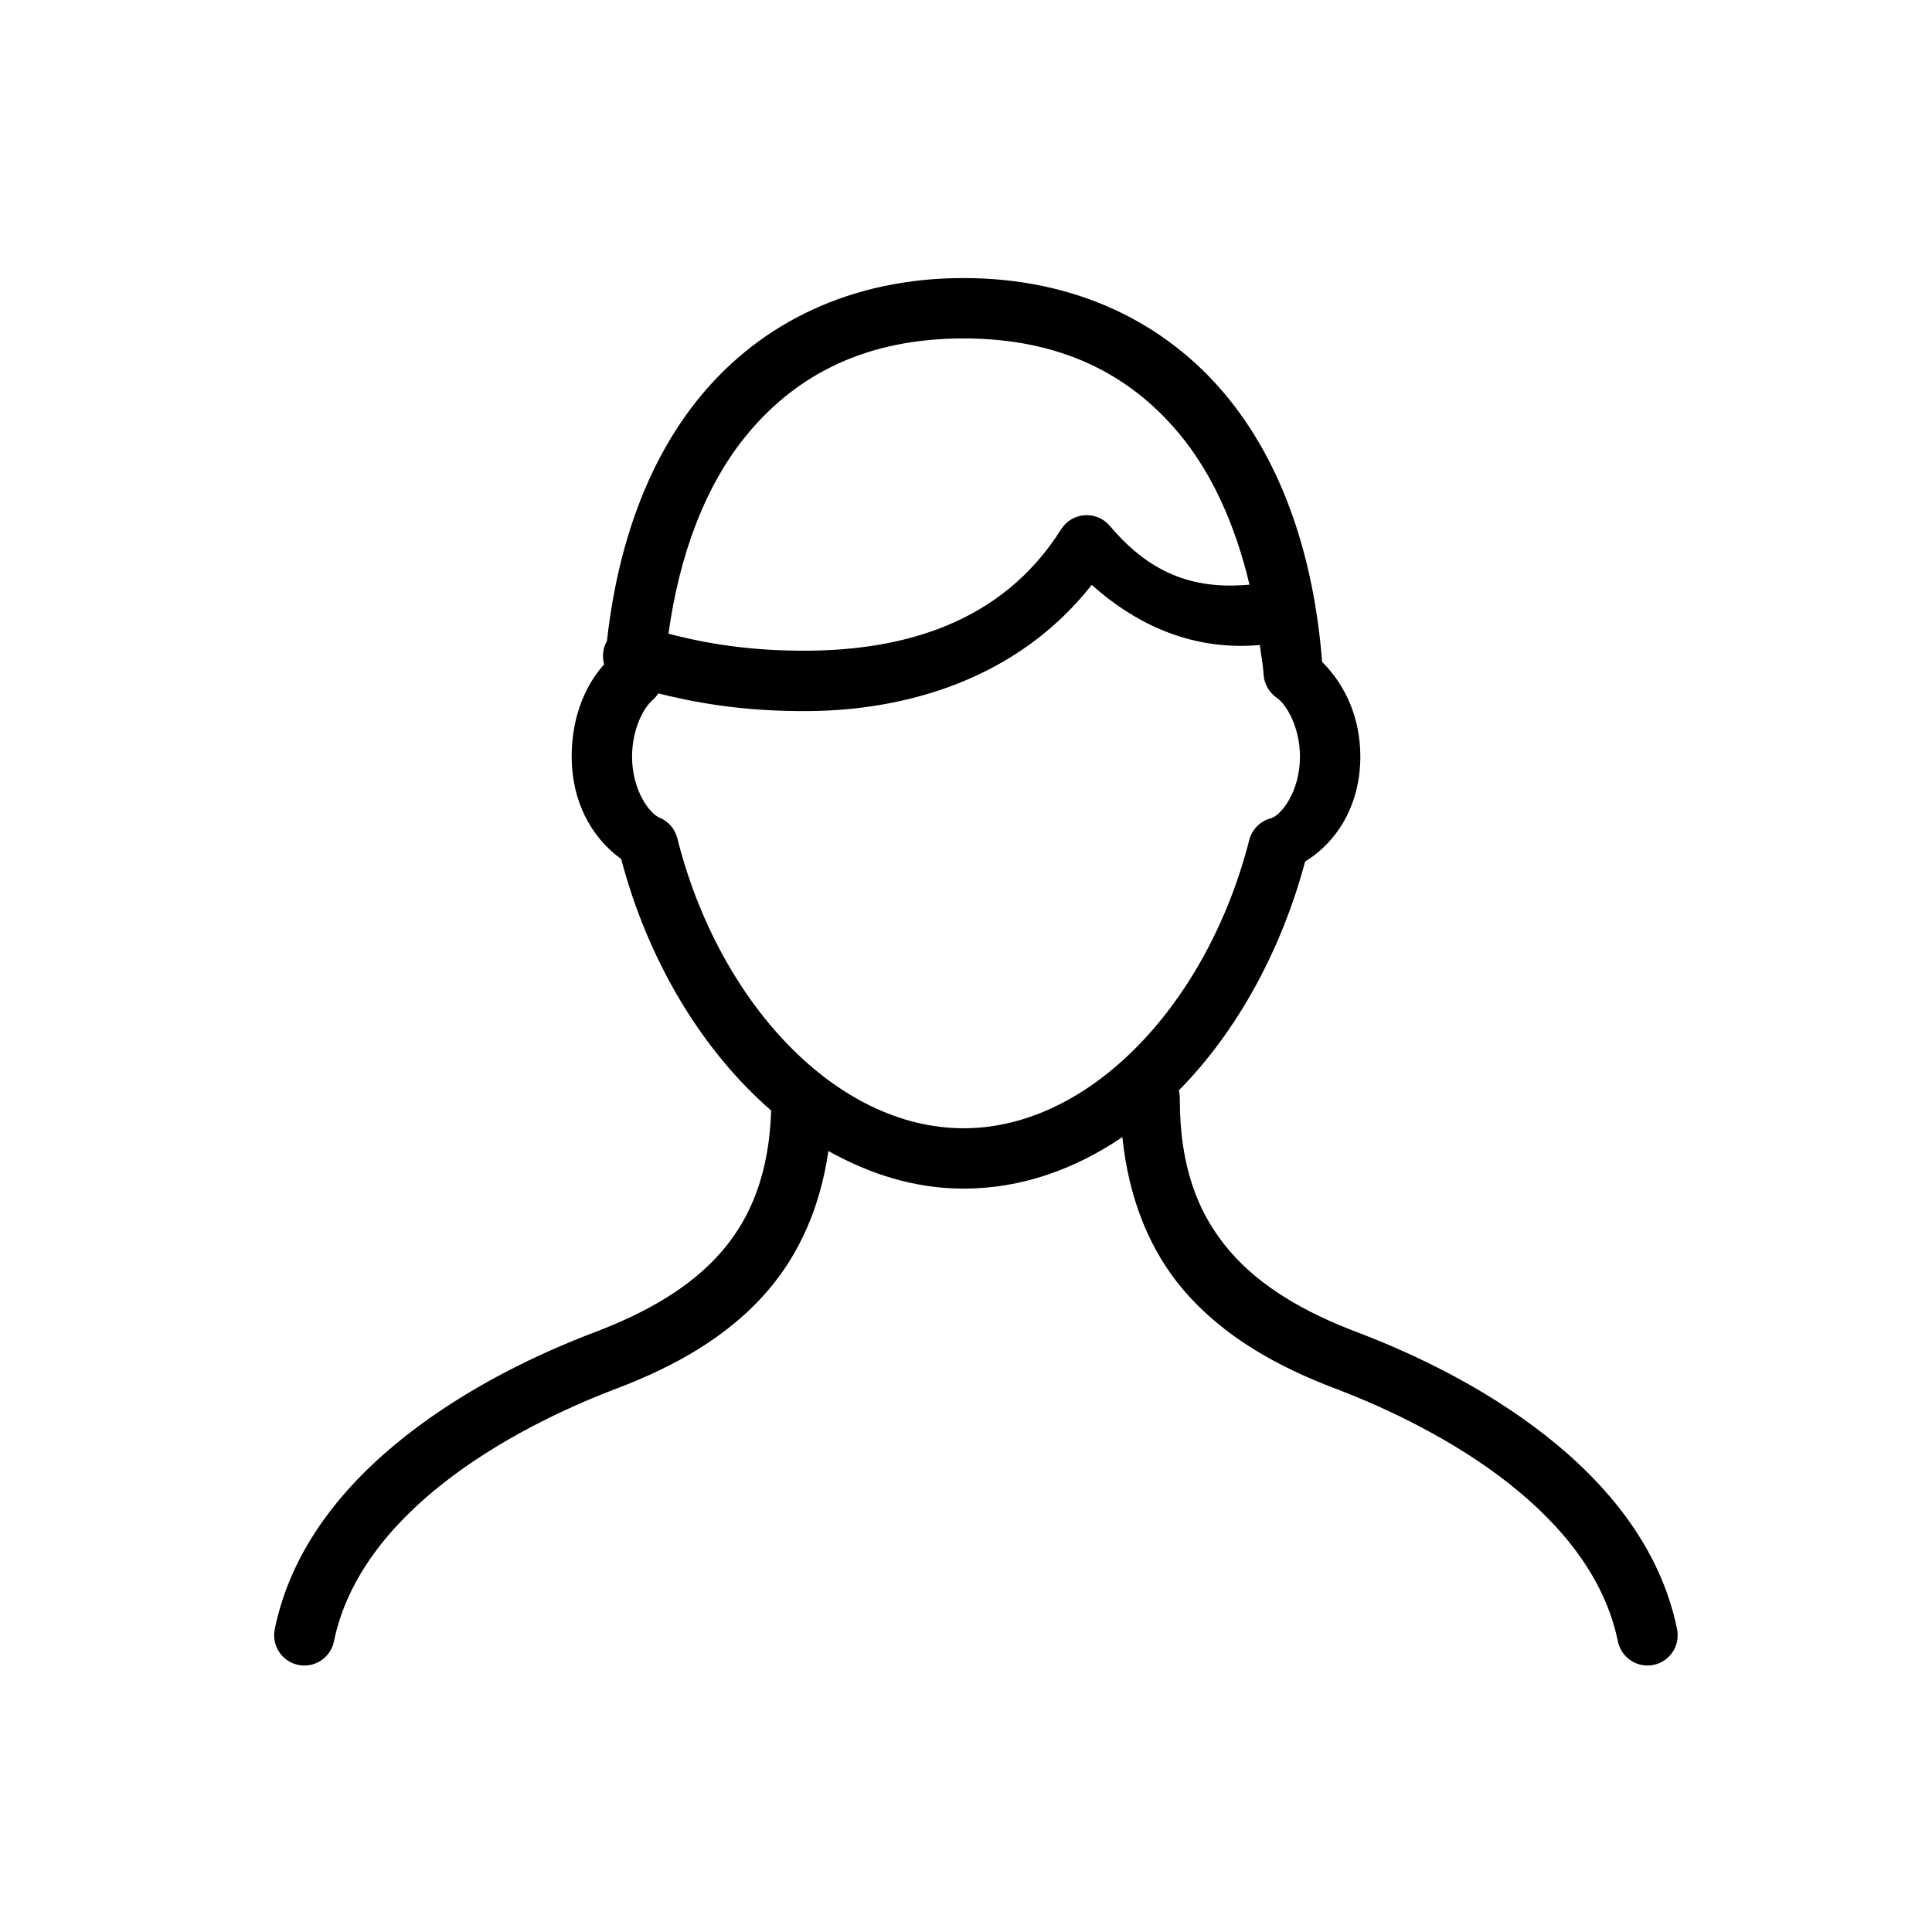 <svg xmlns="http://www.w3.org/2000/svg" width="16" height="16" viewBox="0 0 640 640" data-v-9785ba1c=""><g id="icomoon-ignore"></g><path fill="#000" d="M319.179 92.109c-37.339 0-67.096 14.933-87.031 39.024-17.781 21.488-27.613 49.938-31.094 81.25-0.82 1.419-1.303 3.121-1.303 4.937 0 0.954 0.134 1.877 0.383 2.751-0.019-0.044-0.015-0.019-0.018 0.007-6.948 7.779-10.742 18.567-10.742 30.586 0 14.479 6.252 26.572 16.406 33.906 8.741 33.249 26.427 63.124 49.688 83.32-0.726 20.901-6.717 35.419-16.289 46.563-10.2 11.874-24.87 20.291-42.109 26.836-18.808 7.127-42.067 18.213-62.422 34.18s-38.095 37.127-43.633 64.219c-0.132 0.61-0.208 1.311-0.208 2.029 0 5.528 4.481 10.009 10.009 10.009 4.822 0 8.847-3.41 9.797-7.95 4.273-20.914 18.348-38.422 36.379-52.565s39.735-24.598 57.188-31.211c19.001-7.214 36.906-17.029 50.196-32.5 10.279-11.966 17.323-27.379 20.039-46.211 13.716 7.656 28.661 12.461 44.766 12.461 19.218 0 36.921-6.451 52.617-17.071 2.173 20.891 9.309 37.923 20.391 50.821 13.293 15.471 31.184 25.286 50.195 32.5 17.443 6.613 39.154 17.067 57.188 31.211s32.105 31.652 36.367 52.5c0.961 4.605 4.986 8.014 9.808 8.014 5.528 0 10.009-4.481 10.009-10.009 0-0.719-0.076-1.419-0.219-2.095-5.526-27.027-23.264-48.187-43.621-64.153s-43.625-27.053-62.422-34.18c-17.249-6.546-31.907-14.962-42.109-26.836s-16.563-27.292-16.563-50.507c0.001-0.051 0.001-0.111 0.001-0.172 0-0.883-0.114-1.739-0.329-2.554 19.386-19.627 34.002-46.536 41.852-75.829 11.211-6.886 18.281-19.507 18.281-34.726 0-12.717-4.823-23.598-12.656-31.406-2.699-34.267-12.807-65.529-32.148-88.632-19.931-23.808-49.539-38.516-86.641-38.516zM319.179 112.109c31.998 0 54.88 11.766 71.289 31.367 11.072 13.226 18.773 30.539 23.438 50.196-19.365 1.791-33.416-4.292-46.289-19.493-1.846-2.16-4.573-3.521-7.618-3.521-0.11 0-0.219 0.002-0.328 0.005-3.413 0.101-6.397 1.913-8.124 4.608-19.934 31.722-53.121 39.914-83.188 40.274-22.516 0.269-38.449-3.406-46.914-5.625 3.622-26.312 12.264-49.342 26.094-66.054 16.425-19.849 39.44-31.757 71.641-31.757zM361.641 193.75c15.419 13.759 34.008 21.844 55.703 19.922 0.386 3.302 1.030 6.443 1.25 9.844 0.209 3.167 1.863 5.909 4.303 7.596 3.336 2.282 7.729 9.882 7.729 19.553 0 11.882-6.498 19.597-9.609 20.391-3.539 0.939-6.268 3.68-7.172 7.157-13.674 53.703-52.339 95.538-94.664 95.538-42.482 0-81.298-42.158-94.804-96.054-0.799-3.151-3.014-5.661-5.91-6.851-3.271-1.298-9.090-9.066-9.090-20.181 0-8.834 3.623-16.026 6.836-18.789 0.721-0.641 1.342-1.374 1.849-2.184 10.314 2.569 26.986 6.139 50.533 5.856 31.009-0.372 68.149-10.139 93.047-41.797z"></path></svg>